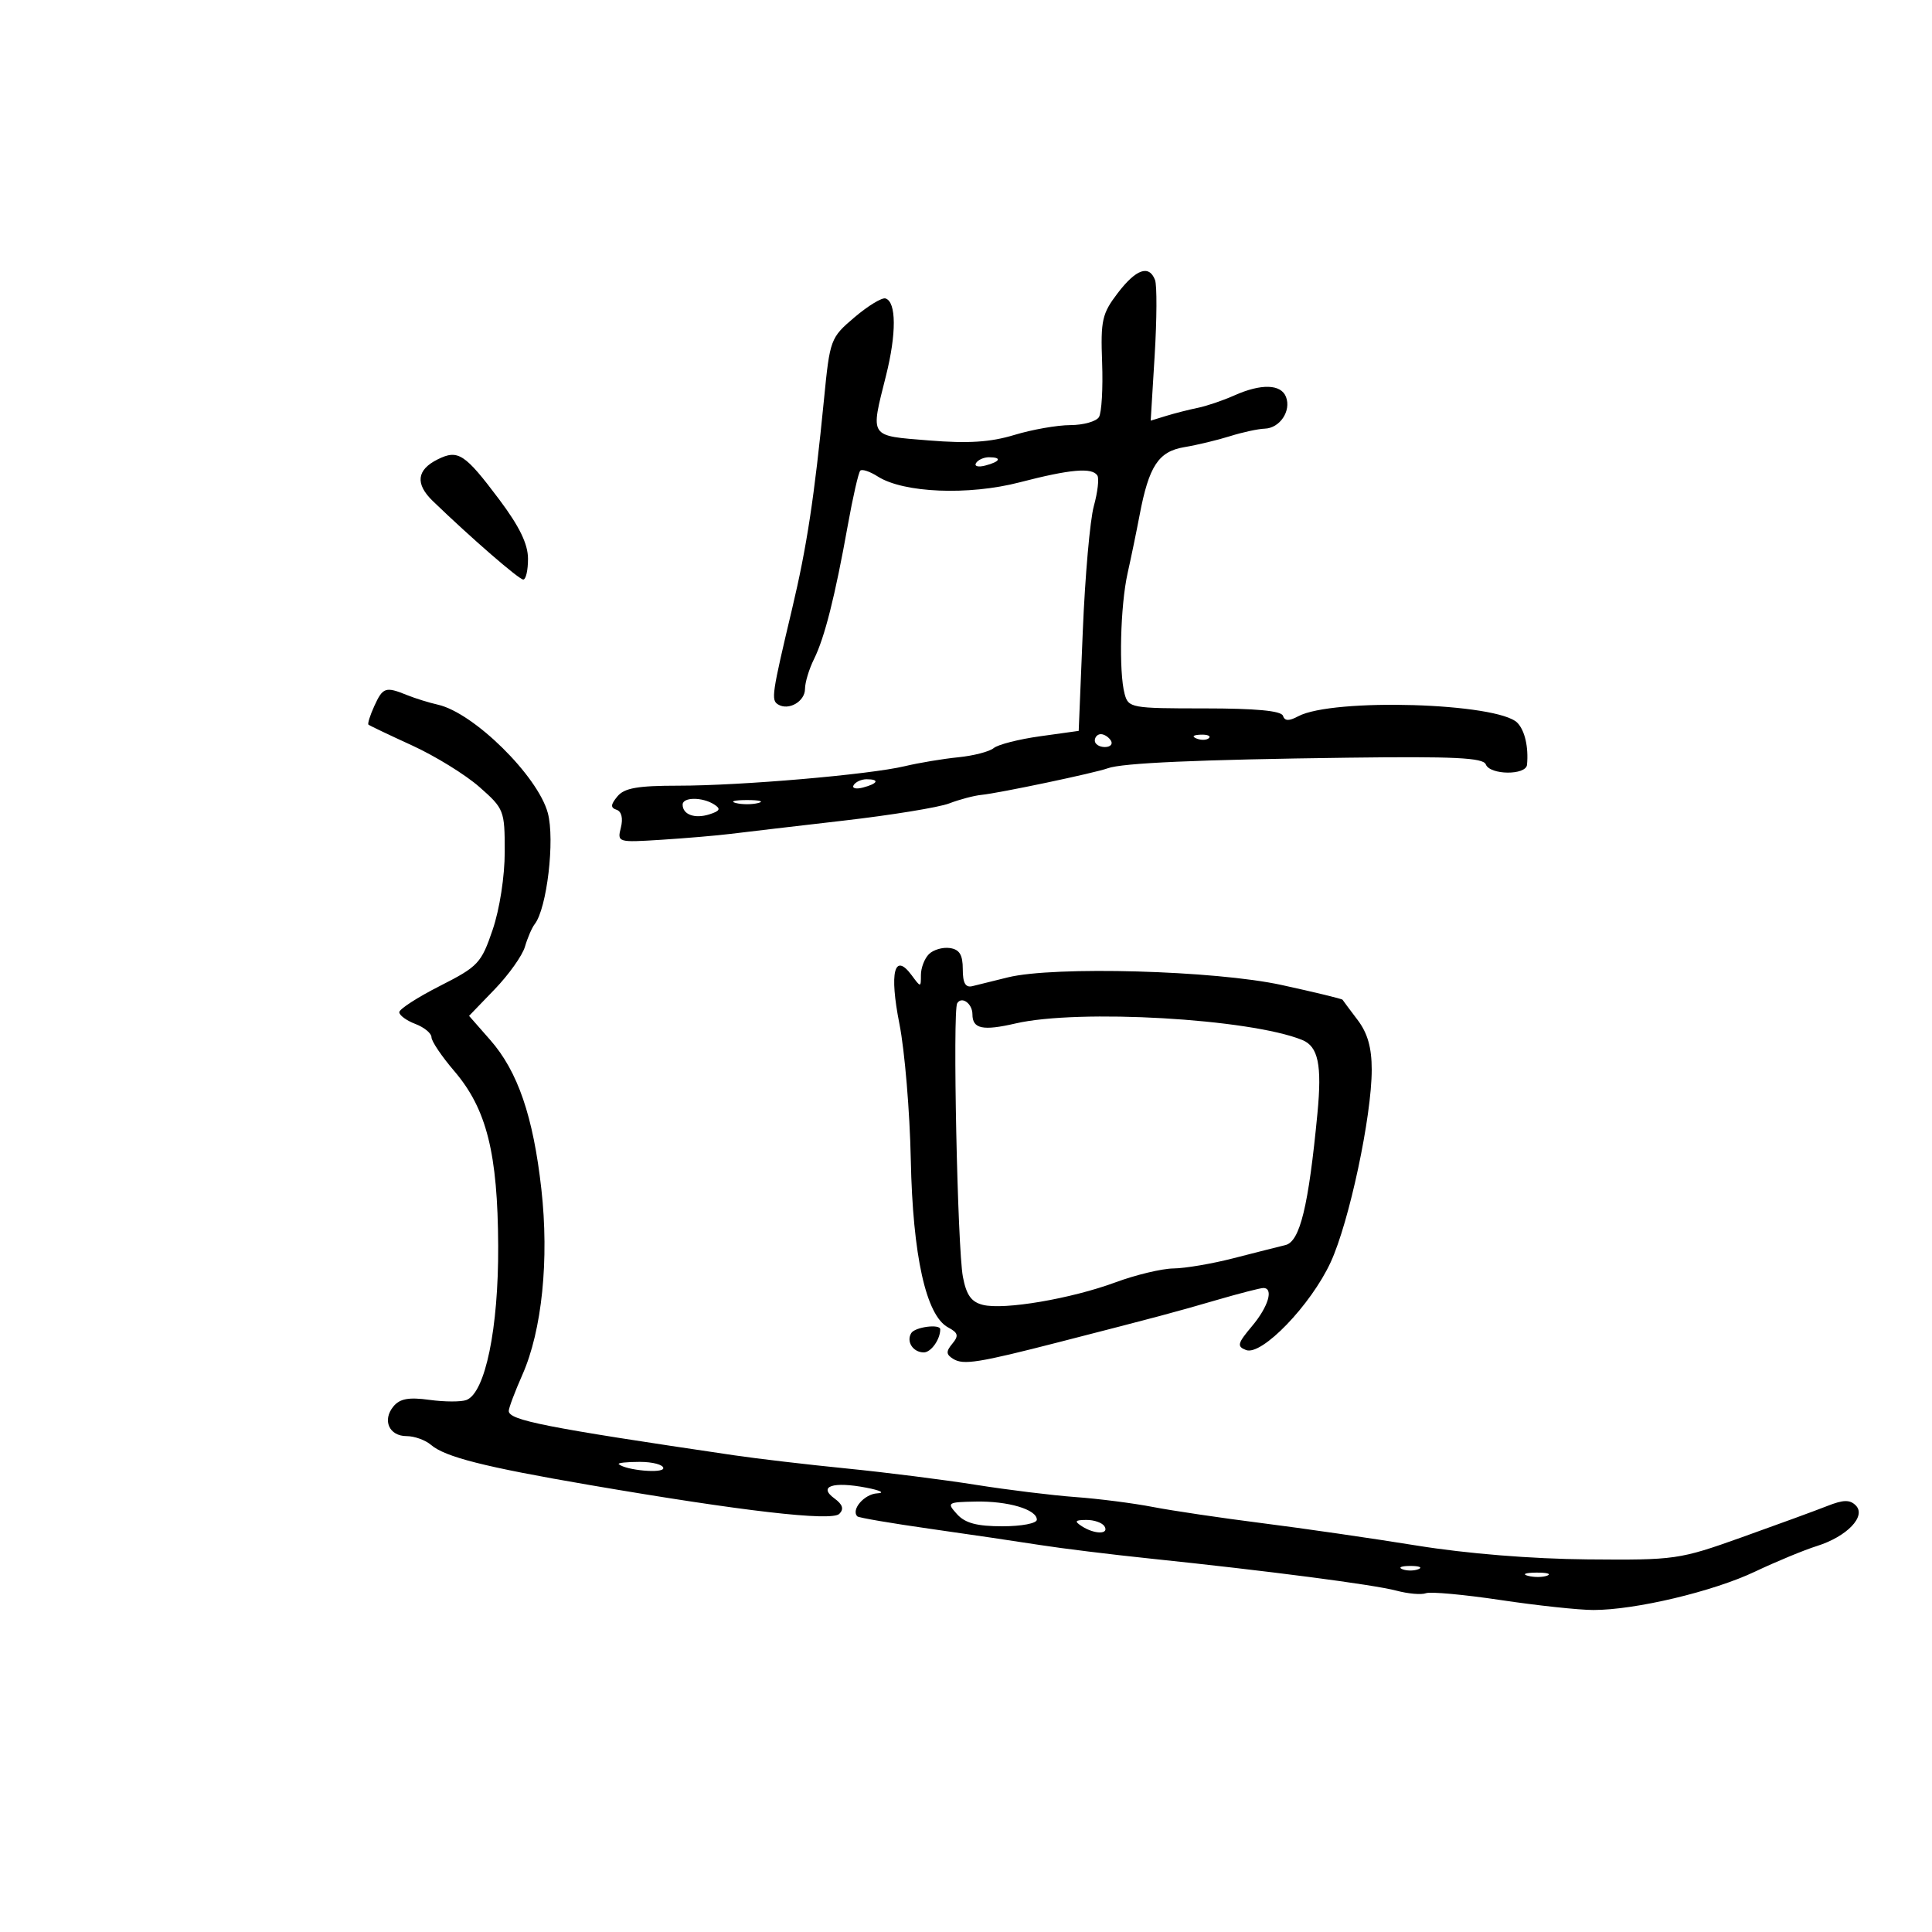 <svg xmlns="http://www.w3.org/2000/svg" width="300" height="300" viewBox="0 0 300 300" version="1.1">
	<path d="M 173.552 45.521 C 171.127 48.700, 170.892 49.747, 171.136 56.288 C 171.284 60.274, 171.063 64.089, 170.644 64.767 C 170.225 65.445, 168.221 66.005, 166.191 66.011 C 164.161 66.017, 160.250 66.705, 157.500 67.541 C 153.796 68.666, 150.362 68.887, 144.250 68.392 C 134.869 67.633, 135.143 68.045, 137.571 58.363 C 139.219 51.793, 139.190 46.869, 137.500 46.343 C 136.950 46.172, 134.786 47.487, 132.692 49.266 C 128.953 52.442, 128.867 52.672, 127.950 62 C 126.453 77.221, 125.284 84.899, 123.005 94.500 C 119.850 107.786, 119.715 108.706, 120.814 109.385 C 122.451 110.397, 125 108.929, 125 106.974 C 125 105.977, 125.632 103.888, 126.404 102.331 C 128.048 99.015, 129.666 92.605, 131.650 81.545 C 132.435 77.170, 133.305 73.362, 133.584 73.083 C 133.863 72.804, 135.083 73.211, 136.295 73.987 C 140.291 76.544, 150.384 76.961, 158.332 74.896 C 166.202 72.852, 169.607 72.555, 170.403 73.844 C 170.690 74.308, 170.441 76.442, 169.849 78.586 C 169.257 80.730, 168.486 89.461, 168.136 97.988 L 167.500 113.492 161.505 114.327 C 158.207 114.786, 154.968 115.612, 154.306 116.161 C 153.644 116.710, 151.167 117.353, 148.801 117.589 C 146.436 117.825, 142.700 118.447, 140.500 118.972 C 134.985 120.287, 115.082 122, 105.319 122 C 99.008 122, 96.945 122.363, 95.872 123.663 C 94.804 124.957, 94.776 125.418, 95.748 125.745 C 96.513 126.003, 96.770 127.070, 96.411 128.499 C 95.832 130.804, 95.913 130.828, 102.662 130.402 C 106.423 130.165, 111.300 129.749, 113.500 129.477 C 115.700 129.205, 123.575 128.282, 131 127.425 C 138.425 126.569, 145.801 125.367, 147.391 124.754 C 148.981 124.142, 151.231 123.546, 152.391 123.430 C 155.175 123.152, 170.085 120.013, 172 119.302 C 174.231 118.473, 186.021 117.953, 209.355 117.653 C 225.800 117.441, 230.317 117.661, 230.712 118.692 C 231.353 120.362, 236.962 120.413, 237.115 118.750 C 237.367 116.020, 236.778 113.439, 235.631 112.249 C 232.626 109.129, 206.939 108.357, 201.579 111.226 C 200.145 111.993, 199.490 111.970, 199.214 111.143 C 198.957 110.372, 194.998 110, 187.033 110 C 175.642 110, 175.212 109.922, 174.630 107.750 C 173.711 104.321, 173.966 94.042, 175.094 89 C 175.648 86.525, 176.485 82.475, 176.954 80 C 178.403 72.356, 179.884 70.104, 183.903 69.432 C 185.881 69.102, 189.075 68.335, 191 67.728 C 192.925 67.121, 195.349 66.596, 196.386 66.562 C 198.733 66.485, 200.526 63.812, 199.691 61.636 C 198.920 59.627, 195.831 59.540, 191.651 61.409 C 189.918 62.184, 187.375 63.047, 186 63.328 C 184.625 63.609, 182.415 64.171, 181.089 64.578 L 178.679 65.317 179.299 55.135 C 179.640 49.535, 179.664 44.289, 179.353 43.477 C 178.427 41.065, 176.408 41.776, 173.552 45.521 M 67.955 71.335 C 64.694 72.961, 64.445 75.139, 67.215 77.810 C 73.164 83.549, 80.575 89.980, 81.250 89.990 C 81.662 89.995, 81.995 88.537, 81.989 86.750 C 81.982 84.467, 80.651 81.731, 77.515 77.554 C 72.169 70.433, 71.126 69.754, 67.955 71.335 M 151.558 71.907 C 151.249 72.405, 151.898 72.578, 152.999 72.290 C 155.334 71.679, 155.629 71, 153.559 71 C 152.766 71, 151.866 71.408, 151.558 71.907 M 58.123 109.629 C 57.464 111.075, 57.054 112.377, 57.213 112.521 C 57.371 112.665, 60.425 114.122, 64 115.758 C 67.575 117.394, 72.272 120.292, 74.438 122.198 C 78.272 125.573, 78.375 125.835, 78.375 132.258 C 78.375 136.080, 77.586 141.173, 76.499 144.372 C 74.731 149.574, 74.258 150.077, 68.311 153.096 C 64.840 154.858, 62 156.693, 62 157.174 C 62 157.656, 63.125 158.477, 64.500 159 C 65.875 159.523, 67 160.453, 67 161.066 C 67 161.680, 68.592 164.042, 70.537 166.314 C 75.569 172.193, 77.294 179.068, 77.358 193.500 C 77.415 206.264, 75.351 216.267, 72.432 217.388 C 71.618 217.700, 69.034 217.692, 66.688 217.371 C 63.478 216.931, 62.095 217.181, 61.099 218.380 C 59.324 220.519, 60.420 223, 63.140 223 C 64.351 223, 66.053 223.611, 66.921 224.357 C 69.116 226.243, 75.221 227.790, 91.500 230.583 C 115.217 234.653, 129.137 236.263, 130.328 235.072 C 131.081 234.319, 130.854 233.614, 129.556 232.665 C 126.994 230.791, 129.334 230.008, 134.519 231.005 C 136.720 231.428, 137.480 231.821, 136.219 231.885 C 134.213 231.986, 132.101 234.434, 133.131 235.464 C 133.338 235.672, 138.456 236.544, 144.504 237.403 C 150.552 238.261, 158.200 239.389, 161.500 239.910 C 164.800 240.430, 172.450 241.372, 178.500 242.003 C 196.958 243.929, 213.324 246.060, 216.825 246.994 C 218.653 247.481, 220.719 247.662, 221.414 247.394 C 222.110 247.127, 227.331 247.604, 233.016 248.454 C 238.701 249.305, 245.186 250, 247.426 249.999 C 253.926 249.998, 265.991 247.135, 272.500 244.049 C 275.800 242.485, 280.133 240.692, 282.129 240.065 C 286.804 238.596, 289.833 235.433, 288.162 233.762 C 287.242 232.842, 286.238 232.862, 283.736 233.851 C 281.956 234.554, 276 236.735, 270.500 238.697 C 260.741 242.179, 260.163 242.262, 246.500 242.141 C 237.824 242.064, 227.746 241.247, 220 239.994 C 213.125 238.882, 202.325 237.317, 196 236.517 C 189.675 235.717, 182.025 234.583, 179 233.998 C 175.975 233.413, 170.575 232.722, 167 232.462 C 163.425 232.202, 156.450 231.345, 151.500 230.557 C 146.550 229.770, 137.550 228.633, 131.500 228.030 C 125.450 227.428, 117.575 226.504, 114 225.977 C 84.677 221.656, 79 220.538, 79 219.089 C 79 218.630, 79.952 216.101, 81.116 213.470 C 84.163 206.583, 85.287 195.577, 84.061 184.636 C 82.796 173.342, 80.402 166.361, 76.123 161.488 L 72.836 157.743 76.810 153.622 C 78.997 151.355, 81.114 148.375, 81.515 147 C 81.916 145.625, 82.597 144.050, 83.028 143.500 C 84.925 141.080, 86.184 130.399, 85.064 126.239 C 83.515 120.487, 73.554 110.670, 68 109.423 C 66.625 109.114, 64.466 108.443, 63.203 107.931 C 59.870 106.580, 59.448 106.721, 58.123 109.629 M 170 115 C 170 115.550, 170.702 116, 171.559 116 C 172.416 116, 172.840 115.550, 172.500 115 C 172.160 114.450, 171.459 114, 170.941 114 C 170.423 114, 170 114.450, 170 115 M 185.813 114.683 C 186.534 114.972, 187.397 114.936, 187.729 114.604 C 188.061 114.272, 187.471 114.036, 186.417 114.079 C 185.252 114.127, 185.015 114.364, 185.813 114.683 M 132.558 121.907 C 132.249 122.405, 132.898 122.578, 133.999 122.290 C 136.334 121.679, 136.629 121, 134.559 121 C 133.766 121, 132.866 121.408, 132.558 121.907 M 106 124.941 C 106 126.487, 107.878 127.174, 110.141 126.455 C 111.810 125.926, 111.969 125.594, 110.882 124.906 C 109.042 123.740, 106 123.762, 106 124.941 M 114.250 124.689 C 115.213 124.941, 116.787 124.941, 117.750 124.689 C 118.713 124.438, 117.925 124.232, 116 124.232 C 114.075 124.232, 113.287 124.438, 114.250 124.689 M 144.238 148.162 C 143.557 148.843, 143 150.296, 143 151.391 C 143 153.356, 142.981 153.357, 141.567 151.441 C 138.873 147.790, 138.071 150.974, 139.664 159 C 140.482 163.125, 141.276 172.609, 141.428 180.075 C 141.731 194.986, 143.798 204.287, 147.216 206.116 C 148.788 206.957, 148.906 207.408, 147.879 208.646 C 146.871 209.860, 146.898 210.319, 148.017 211.011 C 149.602 211.990, 151.918 211.622, 164.500 208.389 C 180.162 204.365, 182.354 203.780, 188.918 201.869 C 192.449 200.841, 195.711 200, 196.168 200 C 197.812 200, 196.951 202.905, 194.413 205.921 C 192.147 208.614, 192.032 209.075, 193.487 209.633 C 195.923 210.568, 203.549 202.655, 206.623 196.003 C 209.498 189.780, 213 173.361, 213 166.099 C 213 162.679, 212.362 160.428, 210.814 158.385 C 209.612 156.798, 208.557 155.383, 208.470 155.240 C 208.384 155.097, 204.133 154.067, 199.024 152.952 C 188.677 150.694, 163.676 149.996, 156.500 151.766 C 154.300 152.308, 151.825 152.920, 151 153.126 C 149.917 153.396, 149.500 152.666, 149.500 150.500 C 149.500 148.256, 148.993 147.427, 147.488 147.212 C 146.382 147.053, 144.919 147.481, 144.238 148.162 M 148.635 155.782 C 147.909 156.956, 148.674 193.792, 149.517 198.259 C 150.051 201.089, 150.818 202.167, 152.618 202.619 C 155.899 203.443, 166.311 201.673, 173.225 199.117 C 176.374 197.953, 180.424 196.984, 182.225 196.964 C 184.026 196.945, 188.200 196.235, 191.500 195.386 C 194.800 194.538, 198.448 193.614, 199.606 193.333 C 201.860 192.786, 203.192 187.298, 204.573 172.866 C 205.291 165.370, 204.695 162.498, 202.212 161.488 C 194.079 158.179, 167.508 156.649, 157.685 158.923 C 152.598 160.101, 151 159.760, 151 157.500 C 151 155.840, 149.343 154.636, 148.635 155.782 M 141.500 207 C 140.684 208.320, 141.777 210, 143.452 210 C 144.567 210, 146 207.985, 146 206.418 C 146 205.542, 142.089 206.047, 141.500 207 M 96.083 227.356 C 97.208 228.318, 103 228.836, 103 227.975 C 103 227.439, 101.350 227, 99.333 227 C 97.317 227, 95.854 227.160, 96.083 227.356 M 148.615 235.128 C 149.869 236.513, 151.701 237, 155.655 237 C 158.638 237, 161 236.547, 161 235.975 C 161 234.385, 156.527 233.062, 151.490 233.164 C 147.090 233.252, 146.984 233.325, 148.615 235.128 M 168 237 C 169.970 238.273, 172.287 238.273, 171.500 237 C 171.160 236.450, 169.896 236.007, 168.691 236.015 C 166.910 236.028, 166.781 236.212, 168 237 M 217.750 243.662 C 218.438 243.940, 219.563 243.940, 220.250 243.662 C 220.938 243.385, 220.375 243.158, 219 243.158 C 217.625 243.158, 217.063 243.385, 217.750 243.662 M 237.269 244.693 C 238.242 244.947, 239.592 244.930, 240.269 244.656 C 240.946 244.382, 240.150 244.175, 238.500 244.195 C 236.850 244.215, 236.296 244.439, 237.269 244.693" stroke="none" fill="black" fill-rule="evenodd"/>
</svg>